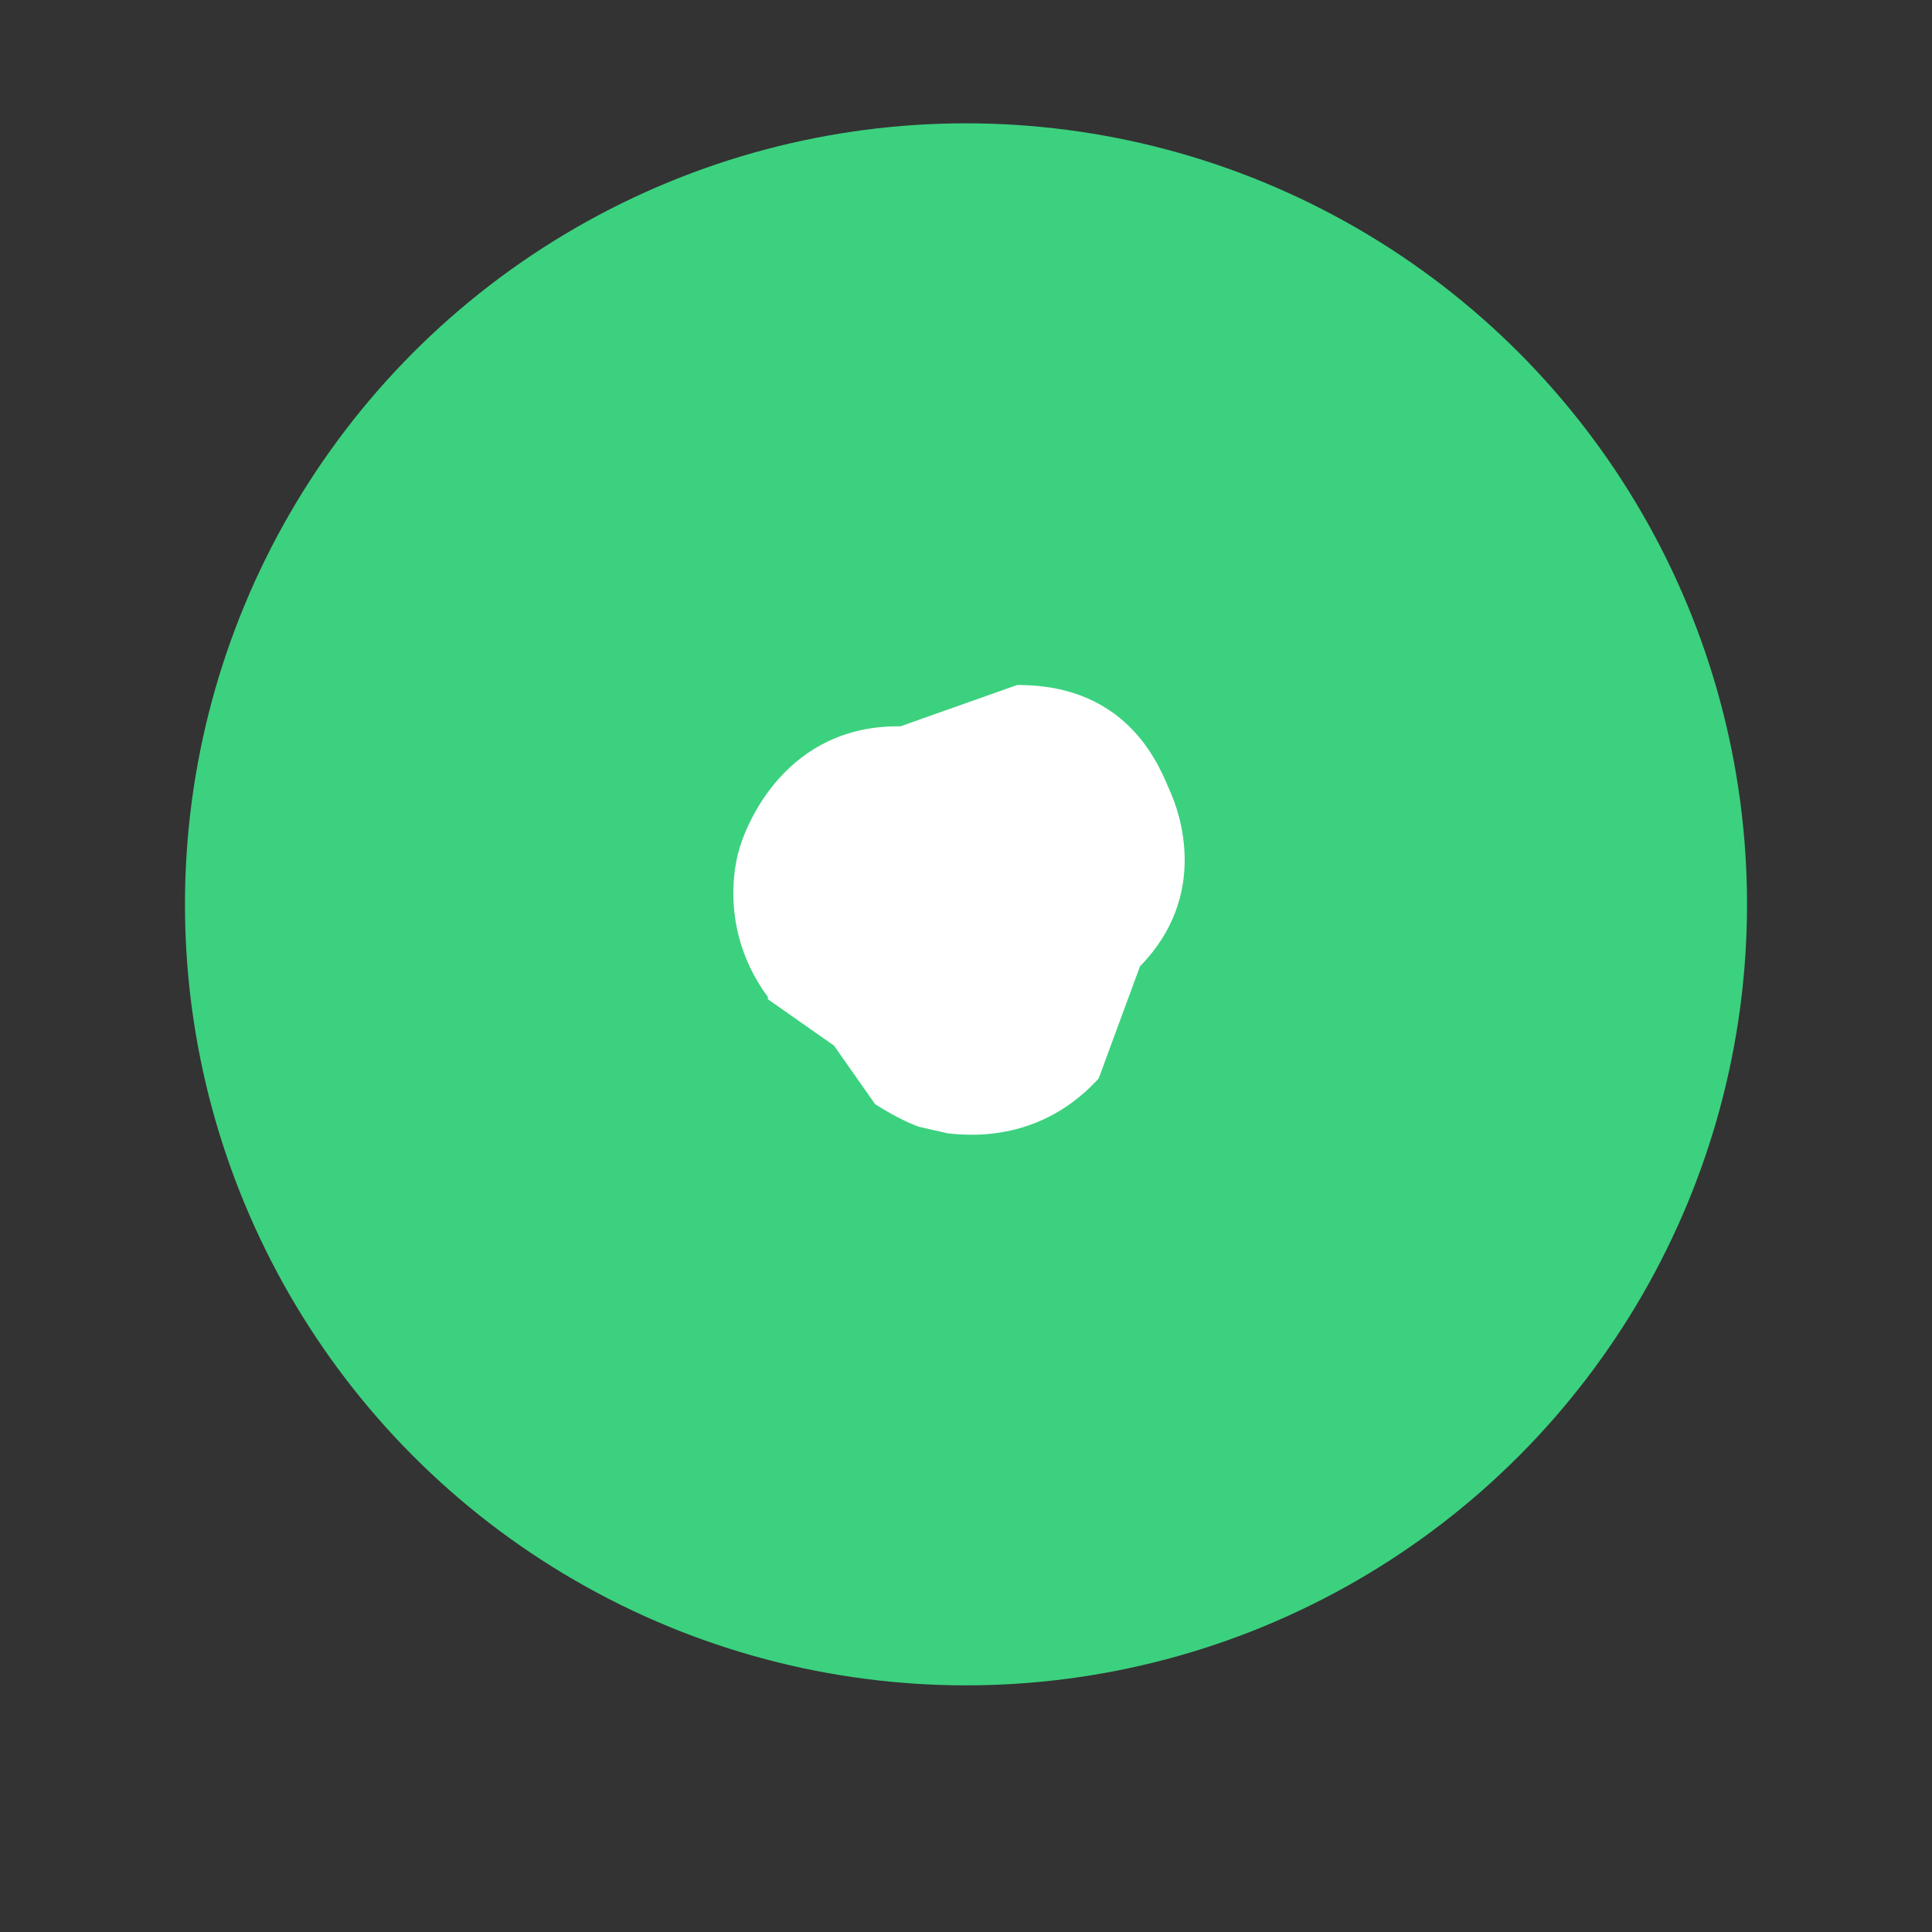 <svg id="eexxhtbhpglg1" xmlns="http://www.w3.org/2000/svg" viewBox="0 0 94 94" shape-rendering="geometricPrecision" text-rendering="geometricPrecision"><rect x="0" y="0" width="94" height="94" fill="#333333" stroke="none"/><g id="eexxhtbhpglg2" transform="translate(-541 -934)"><g id="eexxhtbhpglg3" transform="translate(541 934)"><circle id="eexxhtbhpglg5" r="38" transform="translate(47 44)" fill="#3CD17F" stroke="none" stroke-width="1"/></g><g id="eexxhtbhpglg6" transform="translate(574.209 967.211)"><path id="eexxhtbhpglg7" d="M11.663 40.188l7.088 4.973 4.41 6.279c1.839 1.153 3.463 1.991 4.708 2.422l3.078.699c9.233 1.074 14.344-3.88 16.17-5.886l4.425-12.01c7.495-7.665 4.203-16.587 3.226-18.756C53.79 15.74 50.65 6.46 38.38 6.515l-12.51 4.428c-12.123-.17-16.609 10.299-17.442 13.786-.834 3.487-.969 9.518 3.236 15.219zm22.368.152l6.246-16.922zm5.016-18.152l-16.921 6.247z" transform="translate(-1.144 -2.84) scale(.454)" fill="#FFF" stroke="none" stroke-width="1" opacity="1"/></g></g><script>!function(t,n){&quot;object&quot;==typeof exports&amp;&amp;&quot;undefined&quot;!=typeof module?module.exports=n():&quot;function&quot;==typeof define&amp;&amp;define.amd?define(n):(t=&quot;undefined&quot;!=typeof globalThis?globalThis:t||self).__SVGATOR_PLAYER__=n()}(this,(function(){&quot;use strict&quot;;function t(n){return(t=&quot;function&quot;==typeof Symbol&amp;&amp;&quot;symbol&quot;==typeof Symbol.iterator?function(t){return typeof t}:function(t){return t&amp;&amp;&quot;function&quot;==typeof Symbol&amp;&amp;t.constructor===Symbol&amp;&amp;t!==Symbol.prototype?&quot;symbol&quot;:typeof t})(n)}function n(t,n){if(!(t instanceof n))throw new TypeError(&quot;Cannot call a class as a function&quot;)}function e(t,n){for(var e=0;e&lt;n.length;e++){var r=n[e];r.enumerable=r.enumerable||!1,r.configurable=!0,&quot;value&quot;in r&amp;&amp;(r.writable=!0),Object.defineProperty(t,r.key,r)}}function r(t,n,r){return n&amp;&amp;e(t.prototype,n),r&amp;&amp;e(t,r),t}function i(t){return(i=Object.setPrototypeOf?Object.getPrototypeOf:function(t){return t.__proto__||Object.getPrototypeOf(t)})(t)}function u(t,n){return(u=Object.setPrototypeOf||function(t,n){return t.__proto__=n,t})(t,n)}function o(t,n){return!n||&quot;object&quot;!=typeof n&amp;&amp;&quot;function&quot;!=typeof n?function(t){if(void 0===t)throw new ReferenceError(&quot;this hasn&apos;t been initialised - super() hasn&apos;t been called&quot;);return t}(t):n}function a(t){var n=function(){if(&quot;undefined&quot;==typeof Reflect||!Reflect.construct)return!1;if(Reflect.construct.sham)return!1;if(&quot;function&quot;==typeof Proxy)return!0;try{return Boolean.prototype.valueOf.call(Reflect.construct(Boolean,[],(function(){}))),!0}catch(t){return!1}}();return function(){var e,r=i(t);if(n){var u=i(this).constructor;e=Reflect.construct(r,arguments,u)}else e=r.apply(this,arguments);return o(this,e)}}function l(t,n,e){return(l=&quot;undefined&quot;!=typeof Reflect&amp;&amp;Reflect.get?Reflect.get:function(t,n,e){var r=function(t,n){for(;!Object.prototype.hasOwnProperty.call(t,n)&amp;&amp;null!==(t=i(t)););return t}(t,n);if(r){var u=Object.getOwnPropertyDescriptor(r,n);return u.get?u.get.call(e):u.value}})(t,n,e||t)}var s=Math.abs;function f(t){return t}function c(t,n,e){var r=1-e;return 3*e*r*(t*r+n*e)+e*e*e}function h(){var t=arguments.length&gt;0&amp;&amp;void 0!==arguments[0]?arguments[0]:0,n=arguments.length&gt;1&amp;&amp;void 0!==arguments[1]?arguments[1]:0,e=arguments.length&gt;2&amp;&amp;void 0!==arguments[2]?arguments[2]:1,r=arguments.length&gt;3&amp;&amp;void 0!==arguments[3]?arguments[3]:1;return t&lt;0||t&gt;1||e&lt;0||e&gt;1?null:s(t-n)&lt;=1e-5&amp;&amp;s(e-r)&lt;=1e-5?f:function(i){if(i&lt;=0)return t&gt;0?i*n/t:0===n&amp;&amp;e&gt;0?i*r/e:0;if(i&gt;=1)return e&lt;1?1+(i-1)*(r-1)/(e-1):1===e&amp;&amp;t&lt;1?1+(i-1)*(n-1)/(t-1):1;for(var u,o=0,a=1;o&lt;a;){var l=c(t,e,u=(o+a)/2);if(s(i-l)&lt;1e-5)break;l&lt;i?o=u:a=u}return c(n,r,u)}}function v(){return 1}function d(t){return 1===t?1:0}function y(){var t=arguments.length&gt;0&amp;&amp;void 0!==arguments[0]?arguments[0]:1,n=arguments.length&gt;1&amp;&amp;void 0!==arguments[1]?arguments[1]:0;if(1===t){if(0===n)return d;if(1===n)return v}var e=1/t;return function(t){return t&gt;=1?1:(t+=n*e)-t%e}}function g(t){var n=arguments.length&gt;1&amp;&amp;void 0!==arguments[1]?arguments[1]:2;if(Number.isInteger(t))return t;var e=Math.pow(10,n);return Math.round(t*e)/e}var p=Math.PI/180;function m(t,n,e){return t&gt;=.5?e:n}function b(t,n,e){return 0===t||n===e?n:t*(e-n)+n}function w(t,n,e){var r=b(t,n,e);return r&lt;=0?0:r}function x(t,n,e){return 0===t?n:1===t?e:{x:b(t,n.x,e.x),y:b(t,n.y,e.y)}}function A(t,n,e){return 0===t?n:1===t?e:{x:w(t,n.x,e.x),y:w(t,n.y,e.y)}}function k(t,n,e){var r=function(t,n,e){return Math.round(b(t,n,e))}(t,n,e);return r&lt;=0?0:r&gt;=255?255:r}function _(t,n,e){return 0===t?n:1===t?e:{r:k(t,n.r,e.r),g:k(t,n.g,e.g),b:k(t,n.b,e.b),a:b(t,null==n.a?1:n.a,null==e.a?1:e.a)}}function S(t,n,e){if(0===t)return n;if(1===t)return e;var r=n.length;if(r!==e.length)return m(t,n,e);for(var i=[],u=0;u&lt;r;u++)i.push(_(t,n[u],e[u]));return i}function M(t,n,e){var r=n.length;if(r!==e.length)return m(t,n,e);for(var i=new Array(r),u=0;u&lt;r;u++)i[u]=b(t,n[u],e[u]);return i}function O(t,n){for(var e=[],r=0;r&lt;t;r++)e.push(n);return e}function E(t,n){if(--n&lt;=0)return t;var e=(t=Object.assign([],t)).length;do{for(var r=0;r&lt;e;r++)t.push(t[r])}while(--n&gt;0);return t}var B,I=function(){function t(e){n(this,t),this.list=e,this.length=e.length}return r(t,[{key:&quot;setAttribute&quot;,value:function(t,n){for(var e=this.list,r=0;r&lt;this.length;r++)e[r].setAttribute(t,n)}},{key:&quot;removeAttribute&quot;,value:function(t){for(var n=this.list,e=0;e&lt;this.length;e++)n[e].removeAttribute(t)}},{key:&quot;style&quot;,value:function(t,n){for(var e=this.list,r=0;r&lt;this.length;r++)e[r].style[t]=n}}]),t}(),j=/-./g,P=function(t,n){return n.toUpperCase()};function T(t){return&quot;function&quot;==typeof t?t:m}function F(t){return t?&quot;function&quot;==typeof t?t:Array.isArray(t)?function(t){var n=arguments.length&gt;1&amp;&amp;void 0!==arguments[1]?arguments[1]:f;if(!Array.isArray(t))return n;switch(t.length){case 1:return y(t[0])||n;case 2:return y(t[0],t[1])||n;case 4:return h(t[0],t[1],t[2],t[3])||n}return n}(t,null):function(t,n){var e=arguments.length&gt;2&amp;&amp;void 0!==arguments[2]?arguments[2]:f;switch(t){case&quot;linear&quot;:return f;case&quot;steps&quot;:return y(n.steps||1,n.jump||0)||e;case&quot;bezier&quot;:case&quot;cubic-bezier&quot;:return h(n.x1||0,n.y1||0,n.x2||0,n.y2||0)||e}return e}(t.type,t.value,null):null}function R(t,n,e){var r=arguments.length&gt;3&amp;&amp;void 0!==arguments[3]&amp;&amp;arguments[3],i=n.length-1;if(t&lt;=n[0].t)return r?[0,0,n[0].v]:n[0].v;if(t&gt;=n[i].t)return r?[i,1,n[i].v]:n[i].v;var u,o=n[0],a=null;for(u=1;u&lt;=i;u++){if(!(t&gt;n[u].t)){a=n[u];break}o=n[u]}return null==a?r?[i,1,n[i].v]:n[i].v:o.t===a.t?r?[u,1,a.v]:a.v:(t=(t-o.t)/(a.t-o.t),o.e&amp;&amp;(t=o.e(t)),r?[u,t,e(t,o.v,a.v)]:e(t,o.v,a.v))}function C(t,n){var e=arguments.length&gt;2&amp;&amp;void 0!==arguments[2]?arguments[2]:null;return t&amp;&amp;t.length?&quot;function&quot;!=typeof n?null:(&quot;function&quot;!=typeof e&amp;&amp;(e=null),function(r){var i=R(r,t,n);return null!=i&amp;&amp;e&amp;&amp;(i=e(i)),i}):null}function N(t,n){return t.t-n.t}function q(n,e,r,i,u){var o,a=&quot;@&quot;===r[0],l=&quot;#&quot;===r[0],s=B[r],f=m;switch(a?(o=r.substr(1),r=o.replace(j,P)):l&amp;&amp;(r=r.substr(1)),t(s)){case&quot;function&quot;:if(f=s(i,u,R,F,r,a,e,n),l)return f;break;case&quot;string&quot;:f=C(i,T(s));break;case&quot;object&quot;:if((f=C(i,T(s.i),s.f))&amp;&amp;&quot;function&quot;==typeof s.u)return s.u(e,f,r,a,n)}return f?function(t,n,e){var r=arguments.length&gt;3&amp;&amp;void 0!==arguments[3]&amp;&amp;arguments[3];if(r)return t instanceof I?function(r){return t.style(n,e(r))}:function(r){return t.style[n]=e(r)};if(Array.isArray(n)){var i=n.length;return function(r){var u=e(r);if(null==u)for(var o=0;o&lt;i;o++)t[o].removeAttribute(n);else for(var a=0;a&lt;i;a++)t[a].setAttribute(n,u)}}return function(r){var i=e(r);null==i?t.removeAttribute(n):t.setAttribute(n,i)}}(e,r,f,a):null}function V(n,e,r,i){if(!i||&quot;object&quot;!==t(i))return null;var u=null,o=null;return Array.isArray(i)?o=function(t){if(!t||!t.length)return null;for(var n=0;n&lt;t.length;n++)t[n].e&amp;&amp;(t[n].e=F(t[n].e));return t.sort(N)}(i):(o=i.keys,u=i.data||null),o?q(n,e,r,o,u):null}function L(t,n,e){if(!e)return null;var r=[];for(var i in e)if(e.hasOwnProperty(i)){var u=V(t,n,i,e[i]);u&amp;&amp;r.push(u)}return r.length?r:null}function z(t,n){if(!n.duration||n.duration&lt;0)return null;var e=function(t,n){if(!n)return null;var e=[];if(Array.isArray(n))for(var r=n.length,i=0;i&lt;r;i++){var u=n[i];if(2===u.length){var o=null;if(&quot;string&quot;==typeof u[0])o=t.getElementById(u[0]);else if(Array.isArray(u[0])){o=[];for(var a=0;a&lt;u[0].length;a++)if(&quot;string&quot;==typeof u[0][a]){var l=t.getElementById(u[0][a]);l&amp;&amp;o.push(l)}o=o.length?1===o.length?o[0]:new I(o):null}if(o){var s=L(t,o,u[1]);s&amp;&amp;(e=e.concat(s))}}}else for(var f in n)if(n.hasOwnProperty(f)){var c=t.getElementById(f);if(c){var h=L(t,c,n[f]);h&amp;&amp;(e=e.concat(h))}}return e.length?e:null}(t,n.elements);return e?function(t,n){var e=arguments.length&gt;2&amp;&amp;void 0!==arguments[2]?arguments[2]:1/0,r=arguments.length&gt;3&amp;&amp;void 0!==arguments[3]?arguments[3]:1,i=arguments.length&gt;4&amp;&amp;void 0!==arguments[4]&amp;&amp;arguments[4],u=arguments.length&gt;5&amp;&amp;void 0!==arguments[5]?arguments[5]:1,o=t.length,a=r&gt;0?n:0;i&amp;&amp;e%2==0&amp;&amp;(a=n-a);var l=null;return function(s,f){var c=s%n,h=1+(s-c)/n;f*=r,i&amp;&amp;h%2==0&amp;&amp;(f=-f);var v=!1;if(h&gt;e)c=a,v=!0,-1===u&amp;&amp;(c=r&gt;0?0:n);else if(f&lt;0&amp;&amp;(c=n-c),c===l)return!1;l=c;for(var d=0;d&lt;o;d++)t[d](c);return v}}(e,n.duration,n.iterations||1/0,n.direction||1,!!n.alternate,n.fill||1):null}var D=function(){function t(e,r){var i=arguments.length&gt;2&amp;&amp;void 0!==arguments[2]?arguments[2]:{};n(this,t),this._id=0,this._running=!1,this._rollingBack=!1,this._animations=e,this.duration=r.duration,this.alternate=r.alternate,this.fill=r.fill,this.iterations=r.iterations,this.direction=i.direction||1,this.speed=i.speed||1,this.fps=i.fps||100,this.offset=i.offset||0,this.rollbackStartOffset=0}return r(t,[{key:&quot;_rollback&quot;,value:function(){var t=this,n=1/0,e=null;this.rollbackStartOffset=this.offset,this._rollingBack||(this._rollingBack=!0,this._running=!0);this._id=window.requestAnimationFrame((function r(i){if(t._rollingBack){null==e&amp;&amp;(e=i);var u=i-e,o=t.rollbackStartOffset-u,a=Math.round(o*t.speed);if(a&gt;t.duration&amp;&amp;n!=1/0){var l=!!t.alternate&amp;&amp;a/t.duration%2&gt;1,s=a%t.duration;a=(s+=l?t.duration:0)||t.duration}var f=t.fps?1e3/t.fps:0,c=Math.max(0,a);if(c&lt;n-f){t.offset=c,n=c;for(var h=t._animations,v=h.length,d=0;d&lt;v;d++)h[d](c,t.direction)}var y=!1;if(t.iterations&gt;0&amp;&amp;-1===t.fill){var g=t.iterations*t.duration,p=g==a;a=p?0:a,t.offset=p?0:t.offset,y=a&gt;g}a&gt;0&amp;&amp;t.offset&gt;=a&amp;&amp;!y?t._id=window.requestAnimationFrame(r):t.stop()}}))}},{key:&quot;_start&quot;,value:function(){var t=this,n=arguments.length&gt;0&amp;&amp;void 0!==arguments[0]?arguments[0]:0,e=-1/0,r=null,i={},u=function u(o){t._running=!0,null==r&amp;&amp;(r=o);var a=Math.round((o-r+n)*t.speed),l=t.fps?1e3/t.fps:0;if(a&gt;e+l&amp;&amp;!t._rollingBack){t.offset=a,e=a;for(var s=t._animations,f=s.length,c=0,h=0;h&lt;f;h++)i[h]?c++:(i[h]=s[h](a,t.direction),i[h]&amp;&amp;c++);if(c===f)return void t._stop()}t._id=window.requestAnimationFrame(u)};this._id=window.requestAnimationFrame(u)}},{key:&quot;_stop&quot;,value:function(){this._id&amp;&amp;window.cancelAnimationFrame(this._id),this._running=!1,this._rollingBack=!1}},{key:&quot;play&quot;,value:function(){!this._rollingBack&amp;&amp;this._running||(this._rollingBack=!1,this.rollbackStartOffset&gt;this.duration&amp;&amp;(this.offset=this.rollbackStartOffset-(this.rollbackStartOffset-this.offset)%this.duration,this.rollbackStartOffset=0),this._start(this.offset))}},{key:&quot;stop&quot;,value:function(){this._stop(),this.offset=0,this.rollbackStartOffset=0;var t=this.direction,n=this._animations;window.requestAnimationFrame((function(){for(var e=0;e&lt;n.length;e++)n[e](0,t)}))}},{key:&quot;reachedToEnd&quot;,value:function(){return this.iterations&gt;0&amp;&amp;this.offset&gt;=this.iterations*this.duration}},{key:&quot;restart&quot;,value:function(){this._stop(),this.offset=0,this._start()}},{key:&quot;pause&quot;,value:function(){this._stop()}},{key:&quot;reverse&quot;,value:function(){this.direction=-this.direction}}],[{key:&quot;build&quot;,value:function(n,e){return(n=function(t,n){if(B=n,!t||!t.root||!Array.isArray(t.animations))return null;for(var e=document.getElementsByTagName(&quot;svg&quot;),r=!1,i=0;i&lt;e.length;i++)if(e[i].id===t.root&amp;&amp;!e[i].svgatorAnimation){(r=e[i]).svgatorAnimation=!0;break}if(!r)return null;var u=t.animations.map((function(t){return z(r,t)})).filter((function(t){return!!t}));return u.length?{element:r,animations:u,animationSettings:t.animationSettings,options:t.options||void 0}:null}(n,e))?{el:n.element,options:n.options||{},player:new t(n.animations,n.animationSettings,n.options)}:null}}]),t}();!function(){for(var t=0,n=[&quot;ms&quot;,&quot;moz&quot;,&quot;webkit&quot;,&quot;o&quot;],e=0;e&lt;n.length&amp;&amp;!window.requestAnimationFrame;++e)window.requestAnimationFrame=window[n[e]+&quot;RequestAnimationFrame&quot;],window.cancelAnimationFrame=window[n[e]+&quot;CancelAnimationFrame&quot;]||window[n[e]+&quot;CancelRequestAnimationFrame&quot;];window.requestAnimationFrame||(window.requestAnimationFrame=function(n){var e=Date.now(),r=Math.max(0,16-(e-t)),i=window.setTimeout((function(){n(e+r)}),r);return t=e+r,i},window.cancelAnimationFrame=window.clearTimeout)}();var U=function(t,n){var e=!1,r=null;return function(i){e&amp;&amp;clearTimeout(e),e=setTimeout((function(){return function(){for(var i=0,u=window.innerHeight,o=0,a=window.innerWidth,l=t.parentNode;l instanceof Element;){var s=window.getComputedStyle(l);if(&quot;visible&quot;!==s.overflowY||&quot;visible&quot;!==s.overflowX){var f=l.getBoundingClientRect();&quot;visible&quot;!==s.overflowY&amp;&amp;(i=Math.max(i,f.top),u=Math.min(u,f.bottom)),&quot;visible&quot;!==s.overflowX&amp;&amp;(o=Math.max(o,f.left),a=Math.min(a,f.right))}if(l===l.parentNode)break;l=l.parentNode}e=!1;var c=t.getBoundingClientRect(),h=Math.min(c.height,Math.max(0,i-c.top)),v=Math.min(c.height,Math.max(0,c.bottom-u)),d=Math.min(c.width,Math.max(0,o-c.left)),y=Math.min(c.width,Math.max(0,c.right-a)),g=(c.height-h-v)/c.height,p=(c.width-d-y)/c.width,m=Math.round(g*p*100);null!==r&amp;&amp;r===m||(r=m,n(m))}()}),100)}},W=function(){function t(e,r,i){n(this,t),r=Math.max(1,r||1),r=Math.min(r,100),this.el=e,this.onTresholdChange=i&amp;&amp;i.call?i:function(){},this.tresholdPercent=r||1,this.currentVisibility=null,this.visibilityCalculator=U(e,this.onVisibilityUpdate.bind(this)),this.bindScrollWatchers(),this.visibilityCalculator()}return r(t,[{key:&quot;bindScrollWatchers&quot;,value:function(){for(var t=this.el.parentNode;t&amp;&amp;(t.addEventListener(&quot;scroll&quot;,this.visibilityCalculator),t!==t.parentNode&amp;&amp;t!==document);)t=t.parentNode}},{key:&quot;onVisibilityUpdate&quot;,value:function(t){var n=this.currentVisibility&gt;=this.tresholdPercent,e=t&gt;=this.tresholdPercent;if(null===this.currentVisibility||n!==e)return this.currentVisibility=t,void this.onTresholdChange(e);this.currentVisibility=t}}]),t}(),Y=/\.0+$/g;function G(t){return Number.isInteger(t)?t+&quot;&quot;:t.toFixed(6).replace(Y,&quot;&quot;)}function H(t){var n=arguments.length&gt;1&amp;&amp;void 0!==arguments[1]?arguments[1]:&quot; &quot;;return t&amp;&amp;t.length?t.map(G).join(n):&quot;&quot;}function Q(t){return G(t.x)+&quot;,&quot;+G(t.y)}function X(t){return t?null==t.a||t.a&gt;=1?&quot;rgb(&quot;+t.r+&quot;,&quot;+t.g+&quot;,&quot;+t.b+&quot;)&quot;:&quot;rgba(&quot;+t.r+&quot;,&quot;+t.g+&quot;,&quot;+t.b+&quot;,&quot;+t.a+&quot;)&quot;:&quot;transparent&quot;}var $={f:null,i:A,u:function(t,n){return function(e){var r=n(e);t.setAttribute(&quot;rx&quot;,G(r.x)),t.setAttribute(&quot;ry&quot;,G(r.y))}}},Z={f:null,i:function(t,n,e){return 0===t?n:1===t?e:{width:w(t,n.width,e.width),height:w(t,n.height,e.height)}},u:function(t,n){return function(e){var r=n(e);t.setAttribute(&quot;width&quot;,G(r.width)),t.setAttribute(&quot;height&quot;,G(r.height))}}},J=Math.sin,K=Math.cos,tt=Math.acos,nt=Math.asin,et=Math.tan,rt=Math.atan2,it=Math.PI/180,ut=180/Math.PI,ot=Math.sqrt,at=function(){function t(){var e=arguments.length&gt;0&amp;&amp;void 0!==arguments[0]?arguments[0]:1,r=arguments.length&gt;1&amp;&amp;void 0!==arguments[1]?arguments[1]:0,i=arguments.length&gt;2&amp;&amp;void 0!==arguments[2]?arguments[2]:0,u=arguments.length&gt;3&amp;&amp;void 0!==arguments[3]?arguments[3]:1,o=arguments.length&gt;4&amp;&amp;void 0!==arguments[4]?arguments[4]:0,a=arguments.length&gt;5&amp;&amp;void 0!==arguments[5]?arguments[5]:0;n(this,t),this.m=[e,r,i,u,o,a],this.i=null,this.w=null,this.s=null}return r(t,[{key:&quot;determinant&quot;,get:function(){var t=this.m;return t[0]*t[3]-t[1]*t[2]}},{key:&quot;isIdentity&quot;,get:function(){if(null===this.i){var t=this.m;this.i=1===t[0]&amp;&amp;0===t[1]&amp;&amp;0===t[2]&amp;&amp;1===t[3]&amp;&amp;0===t[4]&amp;&amp;0===t[5]}return this.i}},{key:&quot;point&quot;,value:function(t,n){var e=this.m;return{x:e[0]*t+e[2]*n+e[4],y:e[1]*t+e[3]*n+e[5]}}},{key:&quot;translateSelf&quot;,value:function(){var t=arguments.length&gt;0&amp;&amp;void 0!==arguments[0]?arguments[0]:0,n=arguments.length&gt;1&amp;&amp;void 0!==arguments[1]?arguments[1]:0;if(!t&amp;&amp;!n)return this;var e=this.m;return e[4]+=e[0]*t+e[2]*n,e[5]+=e[1]*t+e[3]*n,this.w=this.s=this.i=null,this}},{key:&quot;rotateSelf&quot;,value:function(){var t=arguments.length&gt;0&amp;&amp;void 0!==arguments[0]?arguments[0]:0;if(t%=360){var n=J(t*=it),e=K(t),r=this.m,i=r[0],u=r[1];r[0]=i*e+r[2]*n,r[1]=u*e+r[3]*n,r[2]=r[2]*e-i*n,r[3]=r[3]*e-u*n,this.w=this.s=this.i=null}return this}},{key:&quot;scaleSelf&quot;,value:function(){var t=arguments.length&gt;0&amp;&amp;void 0!==arguments[0]?arguments[0]:1,n=arguments.length&gt;1&amp;&amp;void 0!==arguments[1]?arguments[1]:1;if(1!==t||1!==n){var e=this.m;e[0]*=t,e[1]*=t,e[2]*=n,e[3]*=n,this.w=this.s=this.i=null}return this}},{key:&quot;skewSelf&quot;,value:function(t,n){if(n%=360,(t%=360)||n){var e=this.m,r=e[0],i=e[1],u=e[2],o=e[3];t&amp;&amp;(t=et(t*it),e[2]+=r*t,e[3]+=i*t),n&amp;&amp;(n=et(n*it),e[0]+=u*n,e[1]+=o*n),this.w=this.s=this.i=null}return this}},{key:&quot;resetSelf&quot;,value:function(){var t=arguments.length&gt;0&amp;&amp;void 0!==arguments[0]?arguments[0]:1,n=arguments.length&gt;1&amp;&amp;void 0!==arguments[1]?arguments[1]:0,e=arguments.length&gt;2&amp;&amp;void 0!==arguments[2]?arguments[2]:0,r=arguments.length&gt;3&amp;&amp;void 0!==arguments[3]?arguments[3]:1,i=arguments.length&gt;4&amp;&amp;void 0!==arguments[4]?arguments[4]:0,u=arguments.length&gt;5&amp;&amp;void 0!==arguments[5]?arguments[5]:0,o=this.m;return o[0]=t,o[1]=n,o[2]=e,o[3]=r,o[4]=i,o[5]=u,this.w=this.s=this.i=null,this}},{key:&quot;recomposeSelf&quot;,value:function(){var t=arguments.length&gt;0&amp;&amp;void 0!==arguments[0]?arguments[0]:null,n=arguments.length&gt;1&amp;&amp;void 0!==arguments[1]?arguments[1]:null,e=arguments.length&gt;2&amp;&amp;void 0!==arguments[2]?arguments[2]:null,r=arguments.length&gt;3&amp;&amp;void 0!==arguments[3]?arguments[3]:null,i=arguments.length&gt;4&amp;&amp;void 0!==arguments[4]?arguments[4]:null;return this.isIdentity||this.resetSelf(),t&amp;&amp;(t.x||t.y)&amp;&amp;this.translateSelf(t.x,t.y),n&amp;&amp;this.rotateSelf(n),e&amp;&amp;(e.x&amp;&amp;this.skewSelf(e.x,0),e.y&amp;&amp;this.skewSelf(0,e.y)),!r||1===r.x&amp;&amp;1===r.y||this.scaleSelf(r.x,r.y),i&amp;&amp;(i.x||i.y)&amp;&amp;this.translateSelf(i.x,i.y),this}},{key:&quot;decompose&quot;,value:function(){var t=arguments.length&gt;0&amp;&amp;void 0!==arguments[0]?arguments[0]:0,n=arguments.length&gt;1&amp;&amp;void 0!==arguments[1]?arguments[1]:0,e=this.m,r=e[0]*e[0]+e[1]*e[1],i=[[e[0],e[1]],[e[2],e[3]]],u=ot(r);if(0===u)return{origin:{x:e[4],y:e[5]},translate:{x:t,y:n},scale:{x:0,y:0},skew:{x:0,y:0},rotate:0};i[0][0]/=u,i[0][1]/=u;var o=e[0]*e[3]-e[1]*e[2]&lt;0;o&amp;&amp;(u=-u);var a=i[0][0]*i[1][0]+i[0][1]*i[1][1];i[1][0]-=i[0][0]*a,i[1][1]-=i[0][1]*a;var l=ot(i[1][0]*i[1][0]+i[1][1]*i[1][1]);if(0===l)return{origin:{x:e[4],y:e[5]},translate:{x:t,y:n},scale:{x:u,y:0},skew:{x:0,y:0},rotate:0};i[1][0]/=l,i[1][1]/=l,a/=l;var s=0;return i[1][1]&lt;0?(s=tt(i[1][1])*ut,i[0][1]&lt;0&amp;&amp;(s=360-s)):s=nt(i[0][1])*ut,o&amp;&amp;(s=-s),a=rt(a,ot(i[0][0]*i[0][0]+i[0][1]*i[0][1]))*ut,o&amp;&amp;(a=-a),{origin:{x:e[4],y:e[5]},translate:{x:t,y:n},scale:{x:u,y:l},skew:{x:a,y:0},rotate:s}}},{key:&quot;toString&quot;,value:function(){return null===this.s&amp;&amp;(this.s=&quot;matrix(&quot;+this.m.map(st).join(&quot; &quot;)+&quot;)&quot;),this.s}}]),t}(),lt=/\.0+$/;function st(t){return Number.isInteger(t)?t:t.toFixed(14).replace(lt,&quot;&quot;)}function ft(t,n,e){return t+(n-t)*e}function ct(t,n,e){var r=arguments.length&gt;3&amp;&amp;void 0!==arguments[3]&amp;&amp;arguments[3],i={x:ft(t.x,n.x,e),y:ft(t.y,n.y,e)};return r&amp;&amp;(i.a=ht(t,n)),i}function ht(t,n){return Math.atan2(n.y-t.y,n.x-t.x)}Object.freeze({M:2,L:2,Z:0,H:1,V:1,C:6,Q:4,T:2,S:4,A:7});var vt={},dt=null;function yt(n){var e=function(){if(dt)return dt;if(&quot;object&quot;!==(&quot;undefined&quot;==typeof document?&quot;undefined&quot;:t(document)))return{};var n=document.createElementNS(&quot;http://www.w3.org/2000/svg&quot;,&quot;svg&quot;);return n.style.position=&quot;absolute&quot;,n.style.opacity=&quot;0.01&quot;,n.style.zIndex=&quot;-9999&quot;,n.style.left=&quot;-9999px&quot;,n.style.width=&quot;1px&quot;,n.style.height=&quot;1px&quot;,dt={svg:n}}().svg;if(!e)return function(t){return null};var r=document.createElementNS(e.namespaceURI,&quot;path&quot;);r.setAttributeNS(null,&quot;d&quot;,n),r.setAttributeNS(null,&quot;fill&quot;,&quot;none&quot;),r.setAttributeNS(null,&quot;stroke&quot;,&quot;none&quot;),e.appendChild(r);var i=r.getTotalLength();return function(t){var n=r.getPointAtLength(i*t);return{x:n.x,y:n.y}}}function gt(t){return vt[t]?vt[t]:vt[t]=yt(t)}function pt(t,n,e,r){if(!t||!r)return!1;var i=[&quot;M&quot;,t.x,t.y];if(n&amp;&amp;e&amp;&amp;(i.push(&quot;C&quot;),i.push(n.x),i.push(n.y),i.push(e.x),i.push(e.y)),n?!e:e){var u=n||e;i.push(&quot;Q&quot;),i.push(u.x),i.push(u.y)}return n||e||i.push(&quot;L&quot;),i.push(r.x),i.push(r.y),i.join(&quot; &quot;)}function mt(t,n,e,r){var i=arguments.length&gt;4&amp;&amp;void 0!==arguments[4]?arguments[4]:1,u=pt(t,n,e,r),o=gt(u);try{return o(i)}catch(t){return null}}function bt(t,n,e,r){var i=1-r;return i*i*t+2*i*r*n+r*r*e}function wt(t,n,e,r){return 2*(1-r)*(n-t)+2*r*(e-n)}function xt(t,n,e,r){var i=arguments.length&gt;4&amp;&amp;void 0!==arguments[4]&amp;&amp;arguments[4],u=mt(t,n,null,e,r);return u||(u={x:bt(t.x,n.x,e.x,r),y:bt(t.y,n.y,e.y,r)}),i&amp;&amp;(u.a=At(t,n,e,r)),u}function At(t,n,e,r){return Math.atan2(wt(t.y,n.y,e.y,r),wt(t.x,n.x,e.x,r))}function kt(t,n,e,r,i){var u=i*i;return i*u*(r-t+3*(n-e))+3*u*(t+e-2*n)+3*i*(n-t)+t}function _t(t,n,e,r,i){var u=1-i;return 3*(u*u*(n-t)+2*u*i*(e-n)+i*i*(r-e))}function St(t,n,e,r,i){var u=arguments.length&gt;5&amp;&amp;void 0!==arguments[5]&amp;&amp;arguments[5],o=mt(t,n,e,r,i);return o||(o={x:kt(t.x,n.x,e.x,r.x,i),y:kt(t.y,n.y,e.y,r.y,i)}),u&amp;&amp;(o.a=Mt(t,n,e,r,i)),o}function Mt(t,n,e,r,i){return Math.atan2(_t(t.y,n.y,e.y,r.y,i),_t(t.x,n.x,e.x,r.x,i))}function Ot(t,n,e){var r=arguments.length&gt;3&amp;&amp;void 0!==arguments[3]&amp;&amp;arguments[3];if(Bt(n)){if(It(e))return xt(n,e.start,e,t,r)}else if(Bt(e)){if(n.end)return xt(n,n.end,e,t,r)}else{if(n.end)return e.start?St(n,n.end,e.start,e,t,r):xt(n,n.end,e,t,r);if(e.start)return xt(n,e.start,e,t,r)}return ct(n,e,t,r)}function Et(t,n,e){var r=Ot(t,n,e,!0);return r.a=function(t){var n=arguments.length&gt;1&amp;&amp;void 0!==arguments[1]&amp;&amp;arguments[1];return n?t+Math.PI:t}(r.a)/p,r}function Bt(t){return!t.type||&quot;corner&quot;===t.type}function It(t){return null!=t.start&amp;&amp;!Bt(t)}var jt=new at;var Pt={f:function(t){return t?t.join(&quot; &quot;):&quot;&quot;},i:function(n,e,r){if(0===n)return e;if(1===n)return r;var i=e.length;if(i!==r.length)return m(n,e,r);for(var u,o=new Array(i),a=0;a&lt;i;a++){if((u=t(e[a]))!==t(r[a]))return m(n,e,r);if(&quot;number&quot;===u)o[a]=b(n,e[a],r[a]);else{if(e[a]!==r[a])return m(n,e,r);o[a]=e[a]}}return o}},Tt={f:null,i:M,u:function(t,n){return function(e){var r=n(e);t.setAttribute(&quot;x1&quot;,G(r[0])),t.setAttribute(&quot;y1&quot;,G(r[1])),t.setAttribute(&quot;x2&quot;,G(r[2])),t.setAttribute(&quot;y2&quot;,G(r[3]))}}},Ft={f:G,i:b},Rt={f:G,i:function(t,n,e){var r=b(t,n,e);return r&lt;=0?0:r&gt;=1?1:r}},Ct={f:function(t){var n=arguments.length&gt;1&amp;&amp;void 0!==arguments[1]?arguments[1]:&quot; &quot;;return t&amp;&amp;t.length&gt;0&amp;&amp;(t=t.map((function(t){return Math.floor(1e4*t)/1e4}))),H(t,n)},i:function(t,n,e){var r,i,u,o=n.length,a=e.length;if(o!==a)if(0===o)n=O(o=a,0);else if(0===a)a=o,e=O(o,0);else{var l=(u=(r=o)*(i=a)/function(t,n){for(var e;n;)e=n,n=t%n,t=e;return t||1}(r,i))&lt;0?-u:u;n=E(n,Math.floor(l/o)),e=E(e,Math.floor(l/a)),o=a=l}for(var s=[],f=0;f&lt;o;f++)s.push(g(w(t,n[f],e[f]),6));return s}};function Nt(t,n,e,r,i,u,o,a){return n=function(t,n,e){for(var r,i,u,o=t.length-1,a={},l=0;l&lt;=o;l++)(r=t[l]).e&amp;&amp;(r.e=n(r.e)),r.v&amp;&amp;&quot;g&quot;===(i=r.v).t&amp;&amp;i.r&amp;&amp;(u=e.getElementById(i.r))&amp;&amp;(a[i.r]=u.querySelectorAll(&quot;stop&quot;));return a}(t,r,a),function(r){var i,u=e(r,t,qt);return u?&quot;c&quot;===u.t?X(u.v):&quot;g&quot;===u.t?(n[u.r]&amp;&amp;function(t,n){for(var e=0,r=t.length;e&lt;r;e++)t[e].setAttribute(&quot;stop-color&quot;,X(n[e]))}(n[u.r],u.v),(i=u.r)?&quot;url(#&quot;+i+&quot;)&quot;:&quot;none&quot;):&quot;none&quot;:&quot;none&quot;}}function qt(t,n,e){if(0===t)return n;if(1===t)return e;if(n&amp;&amp;e){var r=n.t;if(r===e.t)switch(n.t){case&quot;c&quot;:return{t:r,v:_(t,n.v,e.v)};case&quot;g&quot;:if(n.r===e.r)return{t:r,v:S(t,n.v,e.v),r:n.r}}}return m(t,n,e)}var Vt={blur:A,brightness:w,contrast:w,&quot;drop-shadow&quot;:function(t,n,e){return 0===t?n:1===t?e:{blur:A(t,n.blur,e.blur),offset:x(t,n.offset,e.offset),color:_(t,n.color,e.color)}},grayscale:w,&quot;hue-rotate&quot;:b,invert:w,opacity:w,saturate:w,sepia:w};function Lt(t,n,e){if(0===t)return n;if(1===t)return e;var r=n.length;if(r!==e.length)return m(t,n,e);for(var i,u=[],o=0;o&lt;r;o++){if(n[o].type!==e[o].type)return n;if(!(i=Vt[n[o].type]))return m(t,n,e);u.push({type:n.type,value:i(t,n[o].value,e[o].value)})}return u}var zt={blur:function(t){return t?function(n){t.setAttribute(&quot;stdDeviation&quot;,Q(n))}:null},brightness:function(t,n,e){return(t=Ut(e,n))?function(n){n=G(n),t.map((function(t){return t.setAttribute(&quot;slope&quot;,n)}))}:null},contrast:function(t,n,e){return(t=Ut(e,n))?function(n){var e=G((1-n)/2);n=G(n),t.map((function(t){t.setAttribute(&quot;slope&quot;,n),t.setAttribute(&quot;intercept&quot;,e)}))}:null},&quot;drop-shadow&quot;:function(t,n,e){var r=e.getElementById(n+&quot;-blur&quot;);if(!r)return null;var i=e.getElementById(n+&quot;-offset&quot;);if(!i)return null;var u=e.getElementById(n+&quot;-flood&quot;);return u?function(t){r.setAttribute(&quot;stdDeviation&quot;,Q(t.blur)),i.setAttribute(&quot;dx&quot;,G(t.offset.x)),i.setAttribute(&quot;dy&quot;,G(t.offset.y)),u.setAttribute(&quot;flood-color&quot;,X(t.color))}:null},grayscale:function(t){return t?function(n){t.setAttribute(&quot;values&quot;,H(function(t){return[.2126+.7874*(t=1-t),.7152-.7152*t,.0722-.0722*t,0,0,.2126-.2126*t,.7152+.2848*t,.0722-.0722*t,0,0,.2126-.2126*t,.7152-.7152*t,.0722+.9278*t,0,0,0,0,0,1,0]}(n)))}:null},&quot;hue-rotate&quot;:function(t){return t?function(n){return t.setAttribute(&quot;values&quot;,G(n))}:null},invert:function(t,n,e){return(t=Ut(e,n))?function(n){n=G(n)+&quot; &quot;+G(1-n),t.map((function(t){return t.setAttribute(&quot;tableValues&quot;,n)}))}:null},opacity:function(t,n,e){return(t=e.getElementById(n+&quot;-A&quot;))?function(n){return t.setAttribute(&quot;tableValues&quot;,&quot;0 &quot;+G(n))}:null},saturate:function(t){return t?function(n){return t.setAttribute(&quot;values&quot;,G(n))}:null},sepia:function(t){return t?function(n){return t.setAttribute(&quot;values&quot;,H(function(t){return[.393+.607*(t=1-t),.769-.769*t,.189-.189*t,0,0,.349-.349*t,.686+.314*t,.168-.168*t,0,0,.272-.272*t,.534-.534*t,.131+.869*t,0,0,0,0,0,1,0]}(n)))}:null}};var Dt=[&quot;R&quot;,&quot;G&quot;,&quot;B&quot;];function Ut(t,n){var e=Dt.map((function(e){return t.getElementById(n+&quot;-&quot;+e)||null}));return-1!==e.indexOf(null)?null:e}var Wt={fill:Nt,&quot;fill-opacity&quot;:Rt,stroke:Nt,&quot;stroke-opacity&quot;:Rt,&quot;stroke-width&quot;:Ft,&quot;stroke-dashoffset&quot;:{f:G,i:b},&quot;stroke-dasharray&quot;:Ct,opacity:Rt,transform:function(n,e,r,i){if(!(n=function(n,e){if(!n||&quot;object&quot;!==t(n))return null;var r=!1;for(var i in n)n.hasOwnProperty(i)&amp;&amp;(n[i]&amp;&amp;n[i].length?(n[i].forEach((function(t){t.e&amp;&amp;(t.e=e(t.e))})),r=!0):delete n[i]);return r?n:null}(n,i)))return null;var u=function(t,i,u){var o=arguments.length&gt;3&amp;&amp;void 0!==arguments[3]?arguments[3]:null;return n[t]?r(i,n[t],u):e&amp;&amp;e[t]?e[t]:o};return e&amp;&amp;e.a&amp;&amp;n.o?function(t){var e=r(t,n.o,Et);return jt.recomposeSelf(e,u(&quot;r&quot;,t,b,0)+e.a,u(&quot;k&quot;,t,x),u(&quot;s&quot;,t,x),u(&quot;t&quot;,t,x)).toString()}:function(t){return jt.recomposeSelf(u(&quot;o&quot;,t,Ot,null),u(&quot;r&quot;,t,b,0),u(&quot;k&quot;,t,x),u(&quot;s&quot;,t,x),u(&quot;t&quot;,t,x)).toString()}},&quot;#filter&quot;:function(t,n,e,r,i,u,o,a){if(!n.items||!t||!t.length)return null;var l=function(t,n){var e=(t=t.map((function(t){return t&amp;&amp;zt[t[0]]?(n.getElementById(t[1]),zt[t[0]](n.getElementById(t[1]),t[1],n)):null}))).length;return function(n){for(var r=0;r&lt;e;r++)t[r]&amp;&amp;t[r](n[r].value)}}(n.items,a);return l?(t=function(t,n){return t.map((function(t){return t.e=n(t.e),t}))}(t,r),function(n){l(e(n,t,Lt))}):null},&quot;#line&quot;:Tt,points:{f:H,i:M},d:Pt,r:Ft,&quot;#size&quot;:Z,&quot;#radius&quot;:$,_:function(t,n){if(Array.isArray(t))for(var e=0;e&lt;t.length;e++)this[t[e]]=n;else this[t]=n}};return function(t){!function(t,n){if(&quot;function&quot;!=typeof n&amp;&amp;null!==n)throw new TypeError(&quot;Super expression must either be null or a function&quot;);t.prototype=Object.create(n&amp;&amp;n.prototype,{constructor:{value:t,writable:!0,configurable:!0}}),n&amp;&amp;u(t,n)}(o,t);var e=a(o);function o(){return n(this,o),e.apply(this,arguments)}return r(o,null,[{key:&quot;build&quot;,value:function(t){var n=l(i(o),&quot;build&quot;,this).call(this,t,Wt),e=n.el,r=n.options,u=n.player;return function(t,n,e){if(&quot;click&quot;===e.start){return void n.addEventListener(&quot;click&quot;,(function(){switch(e.click){case&quot;freeze&quot;:return!t._running&amp;&amp;t.reachedToEnd()&amp;&amp;(t.offset=0),t._running?t.pause():t.play();case&quot;restart&quot;:return t.offset&gt;0?t.restart():t.play();case&quot;reverse&quot;:var n=!t._rollingBack&amp;&amp;t._running,r=t.reachedToEnd();return n||r&amp;&amp;1===t.fill?(t.pause(),r&amp;&amp;(t.offset=t.duration-1),t._rollback()):r?t.restart():t.play();case&quot;none&quot;:default:return!t._running&amp;&amp;t.offset?t.restart():t.play()}}))}if(&quot;hover&quot;===e.start)return n.addEventListener(&quot;mouseenter&quot;,(function(){return t.reachedToEnd()?t.restart():t.play()})),void n.addEventListener(&quot;mouseleave&quot;,(function(){switch(e.hover){case&quot;freeze&quot;:return t.pause();case&quot;reset&quot;:return t.stop();case&quot;reverse&quot;:return t.pause(),t._rollback();case&quot;none&quot;:default:return}}));if(&quot;scroll&quot;===e.start)return void new W(n,e.scroll||25,(function(n){n?t.reachedToEnd()?t.restart():t.play():t.pause()}));t.play()}(u,e,r),u}}]),o}(D)})); __SVGATOR_PLAYER__.build({&quot;root&quot;:&quot;eexxhtbhpglg1&quot;,&quot;animations&quot;:[{&quot;duration&quot;:3000,&quot;direction&quot;:1,&quot;iterations&quot;:0,&quot;fill&quot;:1,&quot;alternate&quot;:false,&quot;elements&quot;:{&quot;eexxhtbhpglg7&quot;:{&quot;d&quot;:[{&quot;t&quot;:300,&quot;v&quot;:[&quot;M&quot;,19.609,29.052,&quot;L&quot;,28.590000000000003,33.88,&quot;L&quot;,33.418000000000006,42.861000000000004,&quot;C&quot;,33.569669177956825,43.142580534544756,33.863172856363185,43.31868274158858,34.18300000000001,43.32000000000001,&quot;L&quot;,34.24400000000001,43.32000000000001,&quot;C&quot;,34.58492286080175,43.29519720653178,34.880188367645474,43.07413863923872,35,42.754,&quot;L&quot;,43.272,20.304999999999996,&quot;C&quot;,43.38971913876591,19.98796056764375,43.3118782141971,19.63139325118747,43.07274248150481,19.392257518495175,&quot;C&quot;,42.83360674881252,19.153121785802885,42.477039432356236,19.075280861234074,42.16,19.192999999999998,&quot;L&quot;,19.722,27.47,&quot;C&quot;,19.4011119022691,27.588324472690363,19.179317983161585,27.883680054495432,19.155165440368904,28.224834721442047,&quot;C&quot;,19.131012897576223,28.56598938838866,19.30898288513622,28.889646839692315,19.610000000000003,29.052,&quot;Z&quot;,&quot;M&quot;,34.031,40.34,&quot;L&quot;,30.3,33.395,&quot;L&quot;,40.277,23.418000000000003,&quot;Z&quot;,&quot;M&quot;,39.047,22.188000000000002,&quot;L&quot;,29.075999999999997,32.165000000000006,&quot;L&quot;,22.125999999999998,28.435000000000006,&quot;Z&quot;]},{&quot;t&quot;:600,&quot;v&quot;:[&quot;M&quot;,19.609,29.052,&quot;L&quot;,28.590000000000003,33.88,&quot;L&quot;,33.418000000000006,42.861000000000004,&quot;C&quot;,33.569669177956825,43.142580534544756,33.863172856363185,43.31868274158858,34.18300000000001,43.32000000000001,&quot;L&quot;,34.24400000000001,43.32000000000001,&quot;C&quot;,34.58492286080175,43.29519720653178,34.880188367645474,43.07413863923872,35,42.754,&quot;L&quot;,43.272,20.304999999999996,&quot;C&quot;,43.38971913876591,19.98796056764375,43.3118782141971,19.63139325118747,43.07274248150481,19.392257518495175,&quot;C&quot;,42.83360674881252,19.153121785802885,42.477039432356236,19.075280861234074,42.16,19.192999999999998,&quot;L&quot;,19.722,27.47,&quot;C&quot;,19.4011119022691,27.588324472690363,19.179317983161585,27.883680054495432,19.155165440368904,28.224834721442047,&quot;C&quot;,19.131012897576223,28.56598938838866,19.30898288513622,28.889646839692315,19.610000000000003,29.052,&quot;Z&quot;,&quot;M&quot;,34.031,40.34,&quot;L&quot;,34.03099999999999,38.92383599999999,&quot;L&quot;,40.277,23.418000000000003,&quot;Z&quot;,&quot;M&quot;,39.047,22.188000000000002,&quot;L&quot;,23.912208000000046,28.435000000000006,&quot;L&quot;,22.125999999999998,28.435000000000006,&quot;Z&quot;]},{&quot;t&quot;:800,&quot;v&quot;:[&quot;M&quot;,19.609,29.052,&quot;L&quot;,28.590000000000003,33.88,&quot;L&quot;,33.418000000000006,42.861000000000004,&quot;C&quot;,33.569669177956825,43.142580534544756,33.863172856363185,43.31868274158858,34.18300000000001,43.32000000000001,&quot;L&quot;,34.24400000000001,43.32000000000001,&quot;C&quot;,34.58492286080175,43.29519720653178,34.880188367645474,43.07413863923872,35,42.754,&quot;L&quot;,43.272,20.304999999999996,&quot;C&quot;,43.38971913876591,19.98796056764375,43.3118782141971,19.63139325118747,43.07274248150481,19.392257518495175,&quot;C&quot;,42.83360674881252,19.153121785802885,42.477039432356236,19.075280861234074,42.16,19.192999999999998,&quot;L&quot;,19.722,27.47,&quot;C&quot;,19.4011119022691,27.588324472690363,19.179317983161585,27.883680054495432,19.155165440368904,28.224834721442047,&quot;C&quot;,19.131012897576223,28.56598938838866,19.30898288513622,28.889646839692315,19.610000000000003,29.052,&quot;Z&quot;,&quot;M&quot;,34.031,40.34,&quot;L&quot;,34.031,40.34000000000001,&quot;L&quot;,40.277,23.418000000000003,&quot;Z&quot;,&quot;M&quot;,39.047,22.188000000000002,&quot;L&quot;,22.125999999999994,28.435000000000006,&quot;L&quot;,22.125999999999998,28.435000000000006,&quot;Z&quot;]},{&quot;t&quot;:1000,&quot;v&quot;:[&quot;M&quot;,2.521379000000053,53.00038999999998,&quot;L&quot;,7.431169000000054,58.140325999999995,&quot;L&quot;,11.358679000000052,61.309961999999985,&quot;C&quot;,15.140277177956868,63.46653353454474,18.29504085636323,65.06560174158857,20.60543200000005,65.99110999999998,&quot;L&quot;,27.152733000000055,67.49366899999998,&quot;C&quot;,46.617291860801785,69.83230620653175,57.26843936764553,59.43181163923873,61.05660200000005,55.487515999999985,&quot;L&quot;,61.05660200000005,55.487515999999985,&quot;C&quot;,77.04006013876597,39.36845656764375,70.04911873269236,20.59210373269228,68.22306900000007,16.202576999999987,&quot;C&quot;,66.39701926730777,11.813050267307695,60.05307143235624,-8.05665413876594,34.031,-8.072000000000013,&quot;L&quot;,32.94400000000005,-8.072000000000013,&quot;C&quot;,7.242046902269152,-8.573665527309652,-2.150192457207267,13.599819333053375,-3.914989999999948,20.706730999999987,&quot;C&quot;,-5.67978754279263,27.8136426669466,-6.174936114863735,40.40993583969235,2.521379000000053,52.483708999999976,&quot;Z&quot;,&quot;M&quot;,34.031,40.34,&quot;L&quot;,34.031,40.34000000000001,&quot;L&quot;,40.277,23.418000000000003,&quot;Z&quot;,&quot;M&quot;,39.047,22.188000000000002,&quot;L&quot;,22.125999999999994,28.435000000000006,&quot;L&quot;,22.125999999999998,28.435000000000006,&quot;Z&quot;]},{&quot;t&quot;:1800,&quot;v&quot;:[&quot;M&quot;,2.521379000000053,53.00038999999998,&quot;L&quot;,7.431169000000054,58.140325999999995,&quot;L&quot;,11.358679000000052,61.309961999999985,&quot;C&quot;,15.140277177956868,63.46653353454474,18.29504085636323,65.06560174158857,20.60543200000005,65.99110999999998,&quot;L&quot;,27.152733000000055,67.49366899999998,&quot;C&quot;,46.617291860801785,69.83230620653175,57.26843936764553,59.43181163923873,61.05660200000005,55.487515999999985,&quot;L&quot;,61.05660200000005,55.487515999999985,&quot;C&quot;,77.04006013876597,39.36845656764375,70.04911873269236,20.59210373269228,68.22306900000007,16.202576999999987,&quot;C&quot;,66.39701926730777,11.813050267307695,60.05307143235624,-8.05665413876594,34.031,-8.072000000000013,&quot;L&quot;,32.94400000000005,-8.072000000000013,&quot;C&quot;,7.242046902269152,-8.573665527309652,-2.150192457207267,13.599819333053375,-3.914989999999948,20.706730999999987,&quot;C&quot;,-5.67978754279263,27.8136426669466,-6.174936114863735,40.40993583969235,2.521379000000053,52.483708999999976,&quot;Z&quot;,&quot;M&quot;,34.031,40.34,&quot;L&quot;,34.031,40.34000000000001,&quot;L&quot;,40.277,23.418000000000003,&quot;Z&quot;,&quot;M&quot;,39.047,22.188000000000002,&quot;L&quot;,22.125999999999994,28.435000000000006,&quot;L&quot;,22.125999999999998,28.435000000000006,&quot;Z&quot;]}],&quot;transform&quot;:{&quot;data&quot;:{&quot;t&quot;:{&quot;x&quot;:-32.98762059000005,&quot;y&quot;:-29.857320309999988}},&quot;keys&quot;:{&quot;o&quot;:[{&quot;t&quot;:1000,&quot;v&quot;:{&quot;x&quot;:13.83462059000005,&quot;y&quot;:10.718320309999989,&quot;type&quot;:&quot;cusp&quot;,&quot;end&quot;:{&quot;x&quot;:3.4293595905828163,&quot;y&quot;:11.04411870392052}}},{&quot;t&quot;:1400,&quot;v&quot;:{&quot;x&quot;:4.043969000000054,&quot;y&quot;:25.109211999999985,&quot;type&quot;:&quot;cusp&quot;,&quot;start&quot;:{&quot;x&quot;:1.3704730856830167,&quot;y&quot;:22.579890621399407},&quot;end&quot;:{&quot;x&quot;:17.171598201747422,&quot;y&quot;:36.11661160719328}}},{&quot;t&quot;:2000,&quot;v&quot;:{&quot;x&quot;:57.73088919000012,&quot;y&quot;:-6.113943860000013,&quot;type&quot;:&quot;cusp&quot;,&quot;start&quot;:{&quot;x&quot;:59.56611692449777,&quot;y&quot;:9.50562528965964}}}],&quot;r&quot;:[{&quot;t&quot;:1400,&quot;v&quot;:0},{&quot;t&quot;:1700,&quot;v&quot;:49.35045733828007},{&quot;t&quot;:2000,&quot;v&quot;:21.330428204945495},{&quot;t&quot;:2350,&quot;v&quot;:6.641758045470055}],&quot;s&quot;:[{&quot;t&quot;:300,&quot;v&quot;:{&quot;x&quot;:1.0420943738429274,&quot;y&quot;:1.0420943738429282}},{&quot;t&quot;:700,&quot;v&quot;:{&quot;x&quot;:0.7990093687860084,&quot;y&quot;:0.7990093687860093}},{&quot;t&quot;:1000,&quot;v&quot;:{&quot;x&quot;:0.26285331067949086,&quot;y&quot;:0.2628533106794913}},{&quot;t&quot;:1400,&quot;v&quot;:{&quot;x&quot;:0.14549561656374657,&quot;y&quot;:0.14549561656374693}},{&quot;t&quot;:2000,&quot;v&quot;:{&quot;x&quot;:0.09441470549511183,&quot;y&quot;:0.14549561656374693}},{&quot;t&quot;:2350,&quot;v&quot;:{&quot;x&quot;:0.07031747222356607,&quot;y&quot;:0.12035632614909642}}]}},&quot;opacity&quot;:[{&quot;t&quot;:1780,&quot;v&quot;:1,&quot;e&quot;:[0.47,0,0.745,0.715]},{&quot;t&quot;:1850,&quot;v&quot;:0,&quot;e&quot;:[0.47,0,0.745,0.715]}]}}}],&quot;options&quot;:{&quot;start&quot;:&quot;scroll&quot;,&quot;hover&quot;:&quot;freeze&quot;,&quot;click&quot;:&quot;freeze&quot;,&quot;scroll&quot;:40,&quot;font&quot;:&quot;embed&quot;,&quot;exportedIds&quot;:&quot;unique&quot;,&quot;title&quot;:&quot;send&quot;},&quot;animationSettings&quot;:{&quot;duration&quot;:3000,&quot;direction&quot;:1,&quot;iterations&quot;:0,&quot;fill&quot;:1,&quot;alternate&quot;:false}})</script></svg>